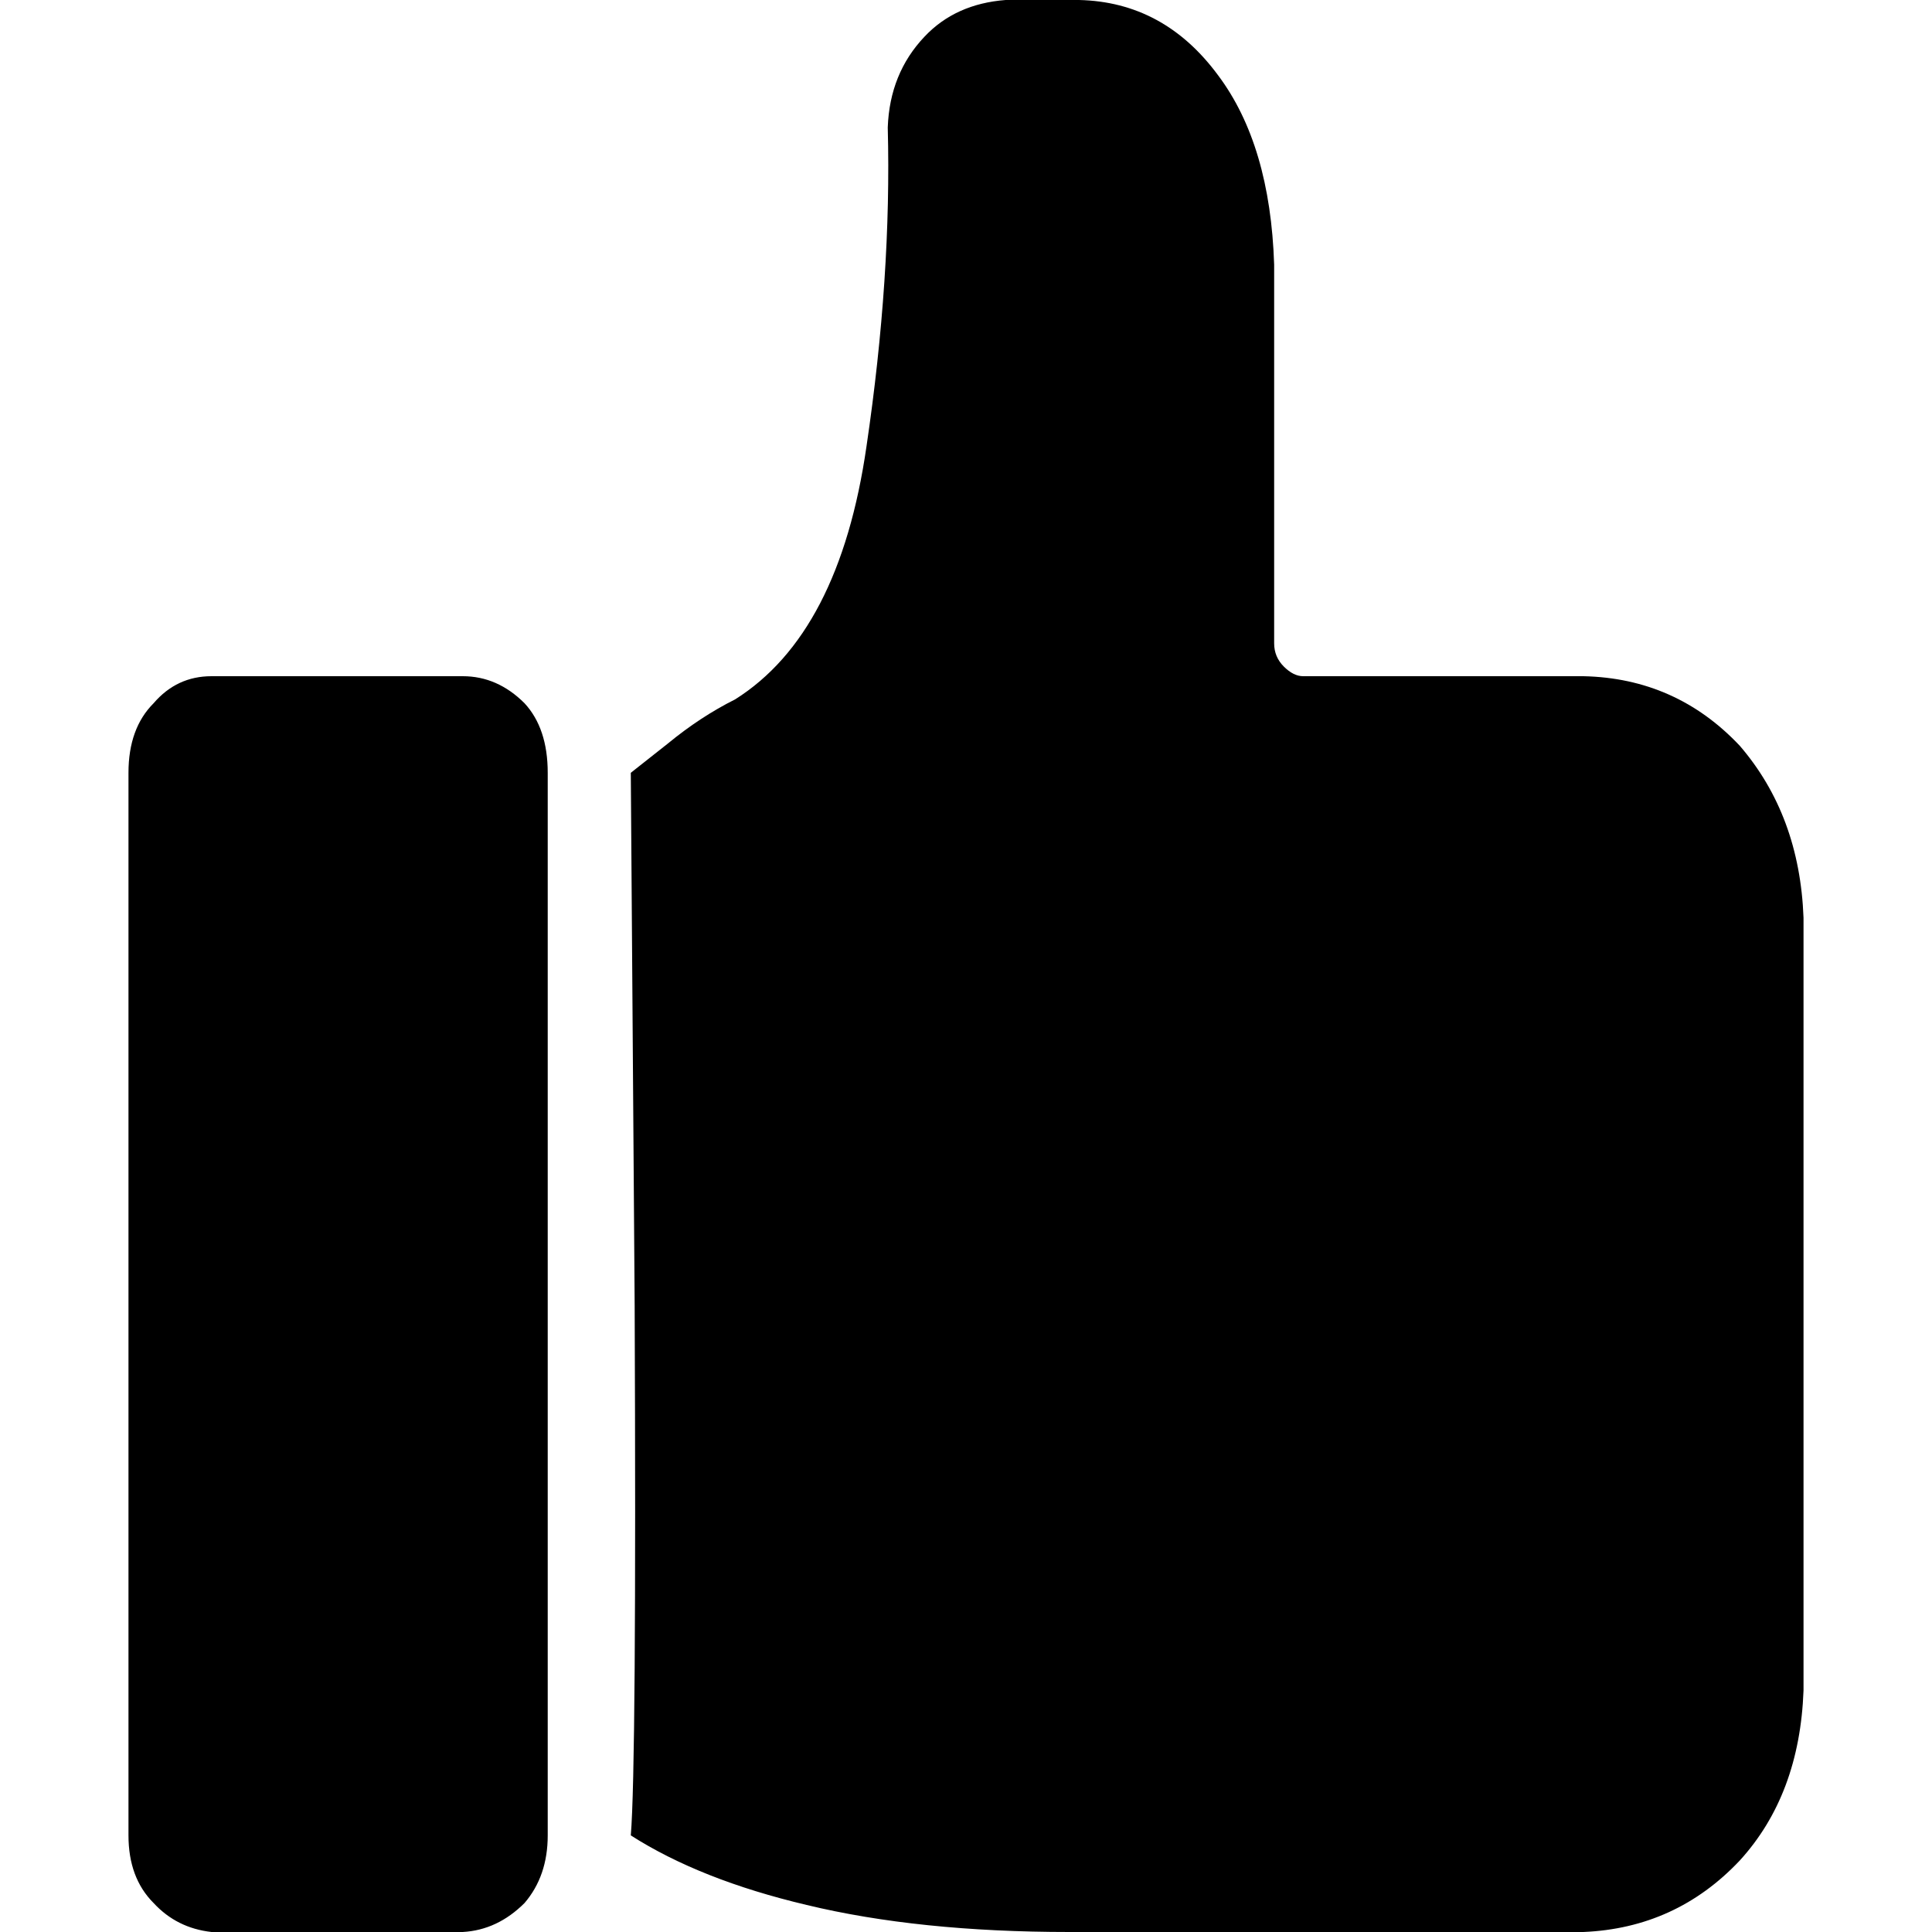 <!-- Generated by IcoMoon.io -->
<svg version="1.1" xmlns="http://www.w3.org/2000/svg" width="32" height="32" viewBox="0 0 32 32">
<title>like-filled</title>
<path d="M2.128 12.8q0-0.736 0.416-1.152 0.384-0.448 0.96-0.448h4.16q0.576 0 1.024 0.448 0.384 0.416 0.384 1.152v17.6q0 0.672-0.384 1.12-0.448 0.448-1.024 0.48h-4.16q-0.576-0.064-0.96-0.48-0.416-0.416-0.416-1.12v-17.6zM21.584 11.2q-0.16 0-0.32-0.16t-0.16-0.384v-6.272q-0.064-1.984-0.928-3.136-0.896-1.216-2.304-1.248h-1.216q-0.832 0.064-1.344 0.608-0.576 0.608-0.608 1.504 0.064 2.464-0.352 5.28-0.448 3.104-2.176 4.192-0.576 0.288-1.12 0.736l-0.608 0.48 0.064 8.832q0.032 7.616-0.064 8.768 1.152 0.736 2.912 1.152 1.856 0.448 4.352 0.448h8.512q1.536-0.064 2.592-1.184 0.992-1.088 1.056-2.816v-12.8q-0.064-1.696-1.056-2.848-1.056-1.12-2.592-1.152h-4.64z"></path>
</svg>
